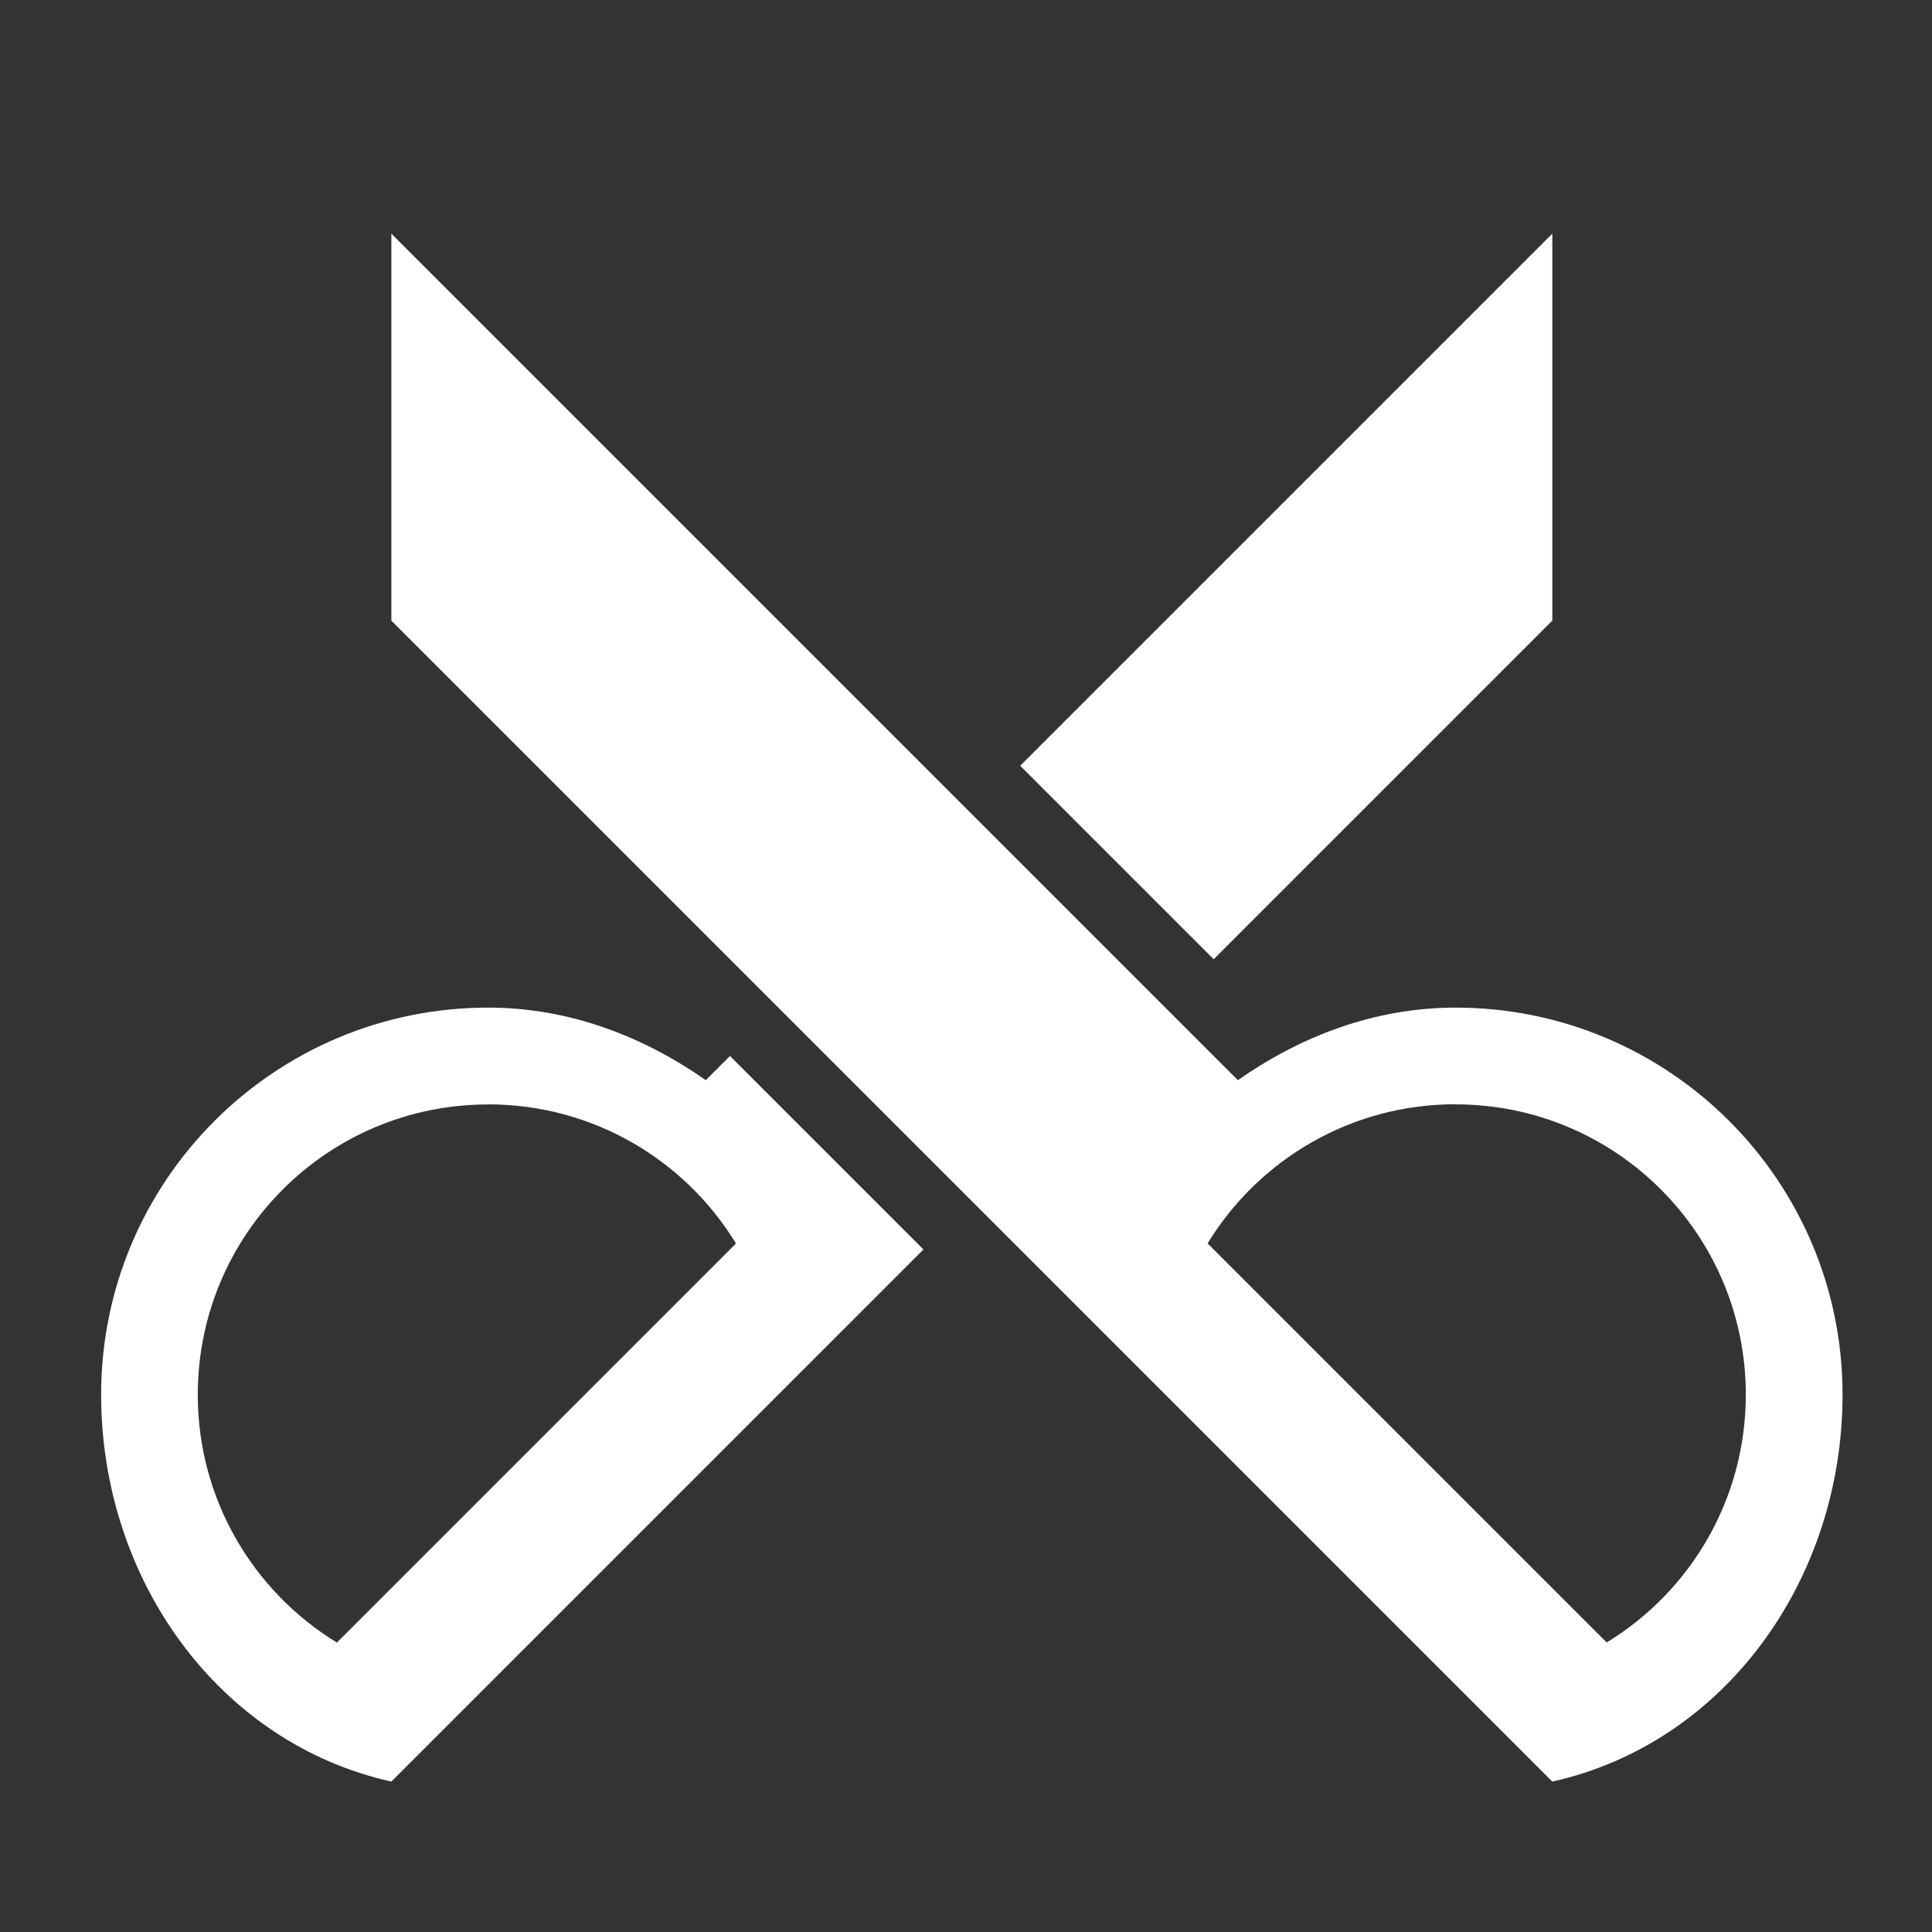 <svg height="20" viewBox="0 0 5.292 5.292" width="20" xmlns="http://www.w3.org/2000/svg"><rect x="0" y="0" width="5.292" height="5.292" fill="#333333" stroke="none"/><path d="m32 266v4l12 12c1.788-.399 3-2.091 3-4 0-2.209-1.791-4-4-4-.846 0-1.61.302-2.25.75zm12 0-5.5 5.5 2 2 3.5-3.5zm-11 8c-2.209 0-4 1.791-4 4 0 1.909 1.212 3.601 3 4l5.5-5.5-2-2-.25.25c-.64-.448-1.404-.75-2.25-.75zm0 1c1.085 0 2.036.575 2.562 1.438l-4.125 4.125c-.863-.527-1.438-1.478-1.438-2.562 0-1.657 1.343-3 3-3zm10 0c1.657 0 3 1.343 3 3 0 1.085-.575 2.036-1.438 2.562l-4.125-4.125c.527-.863 1.478-1.438 2.562-1.438z" fill="#fff" transform="matrix(.265 0 0 .265 -7.408 -69.85)"/></svg>